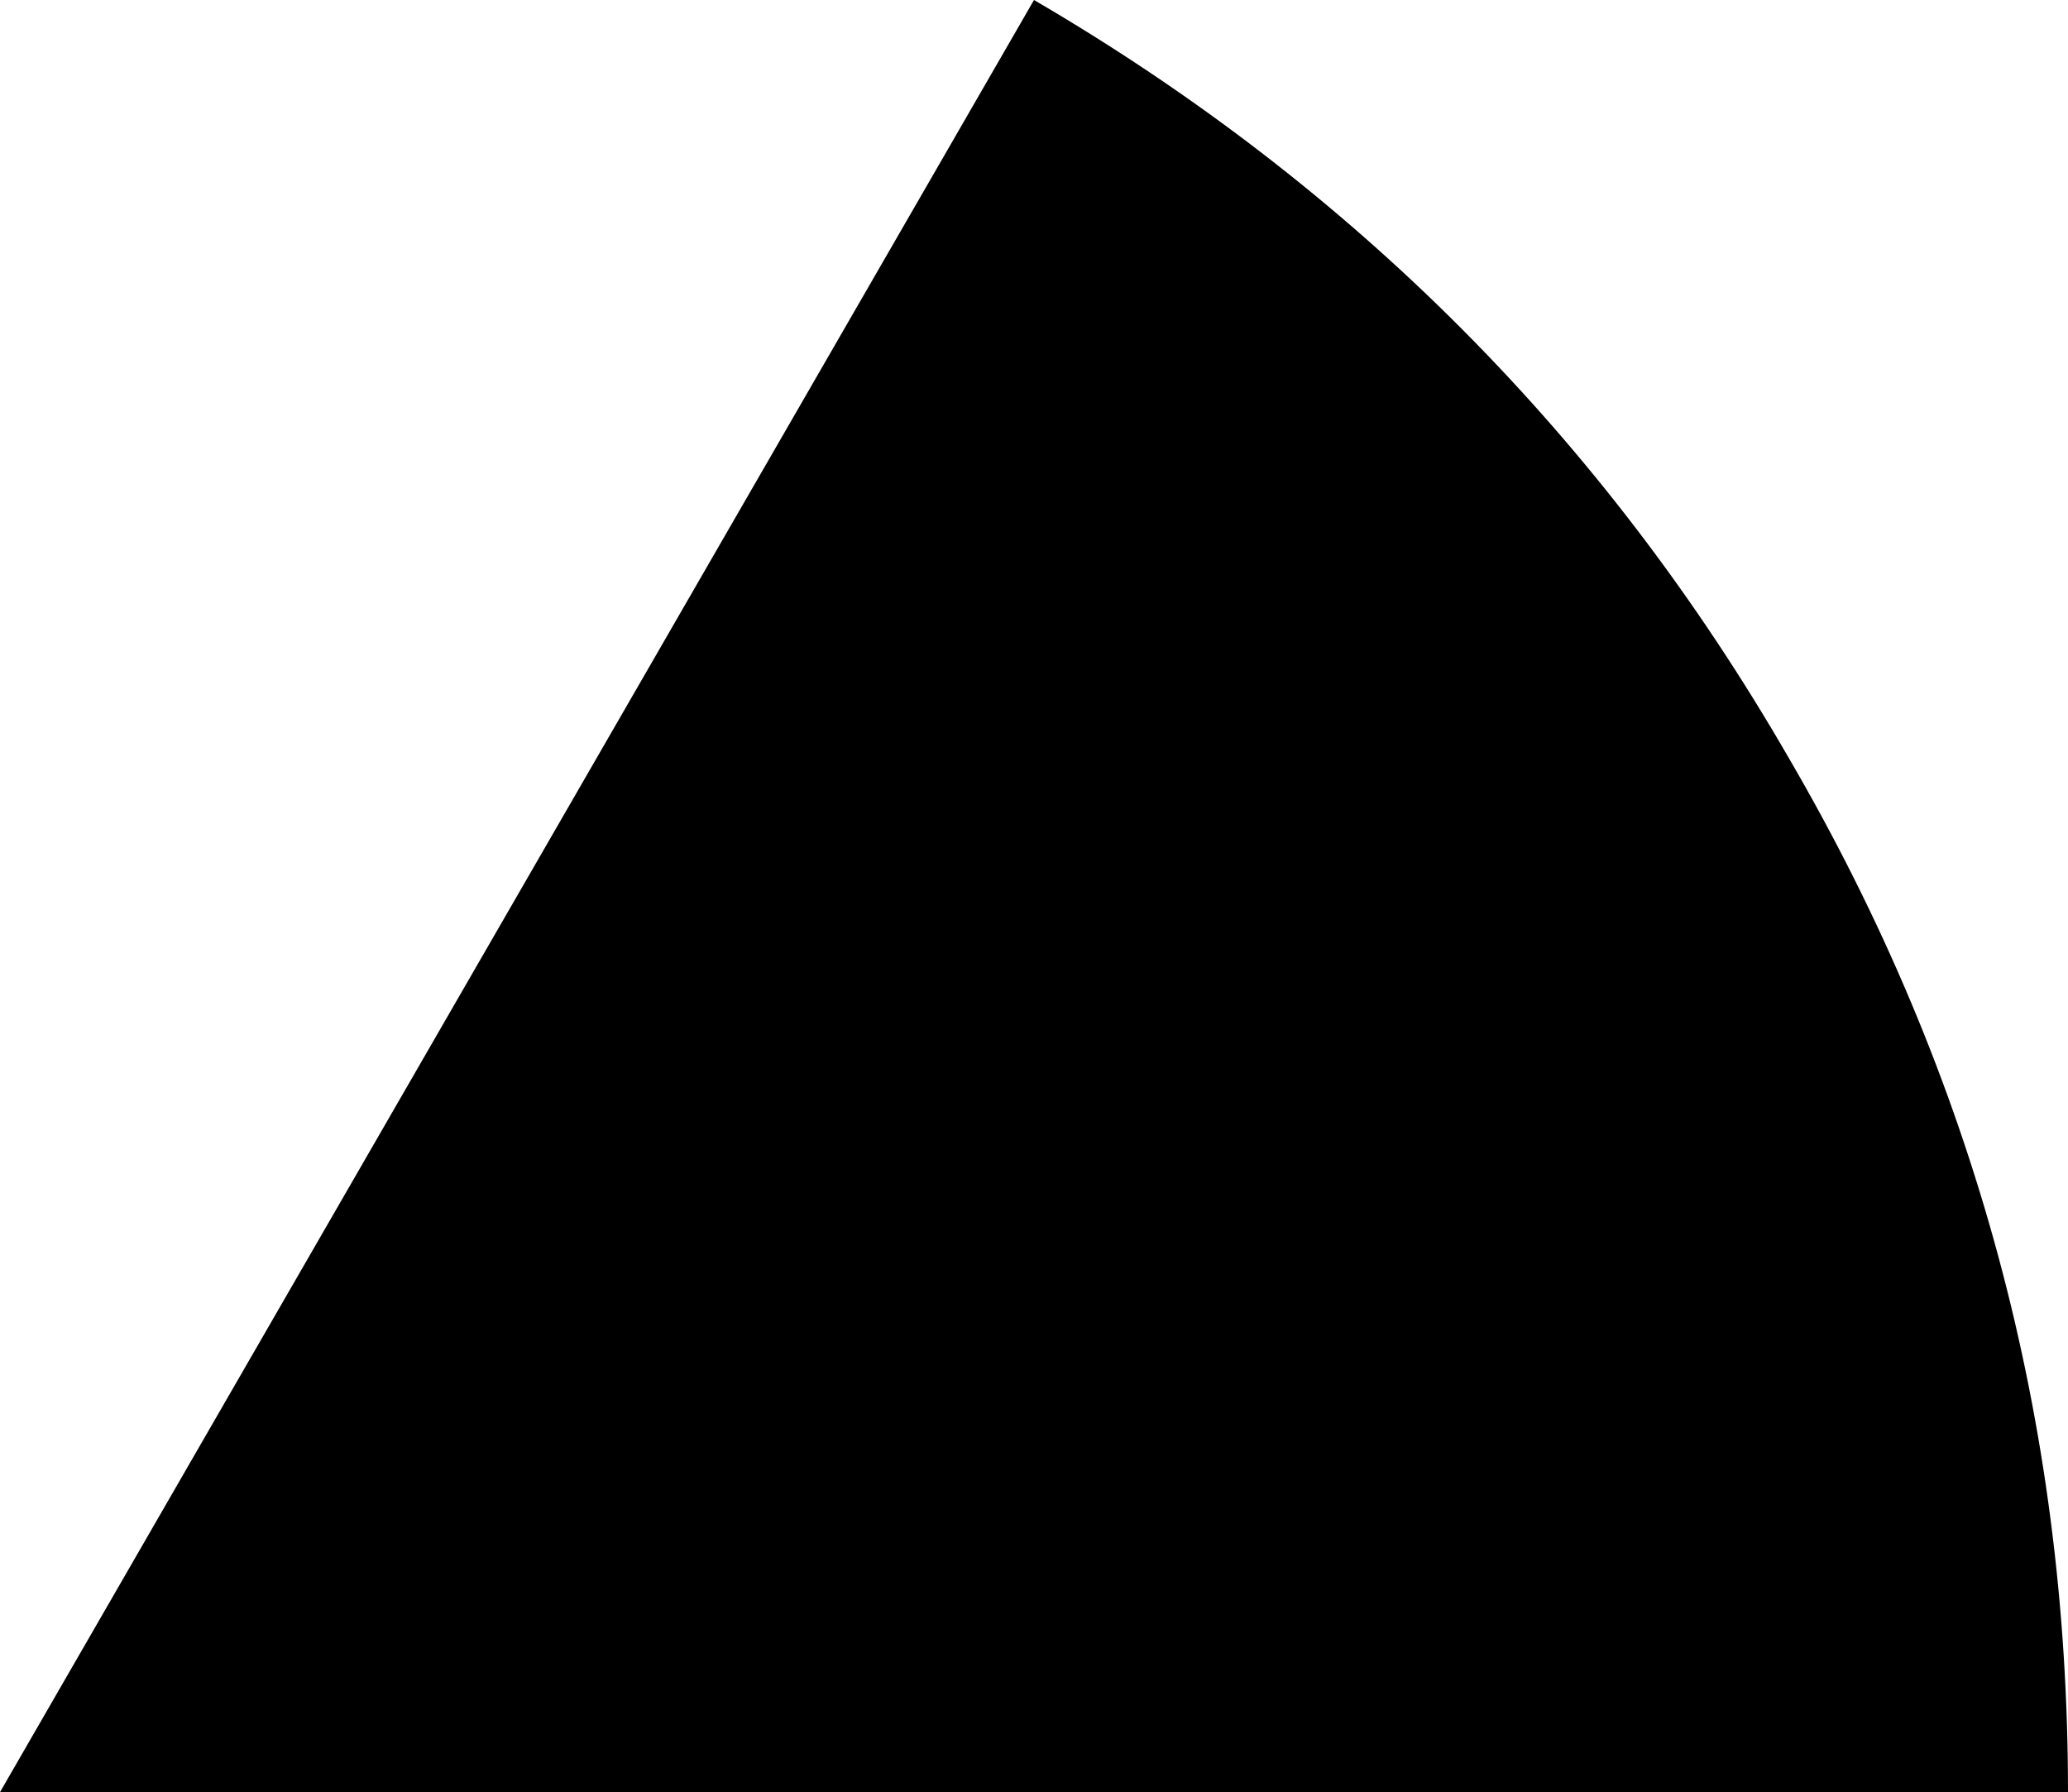 <?xml version="1.0" encoding="UTF-8" standalone="no"?>
<svg xmlns:ffdec="https://www.free-decompiler.com/flash" xmlns:xlink="http://www.w3.org/1999/xlink" ffdec:objectType="shape" height="29.2px" width="33.7px" xmlns="http://www.w3.org/2000/svg">
  <g transform="matrix(1.0, 0.0, 0.0, 1.0, -33.7, -4.45)">
    <path d="M62.85 16.8 Q67.4 24.6 67.4 33.65 L33.7 33.65 50.55 4.45 Q58.35 9.0 62.85 16.8" fill="#000000" fill-rule="evenodd" stroke="none"/>
  </g>
</svg>
